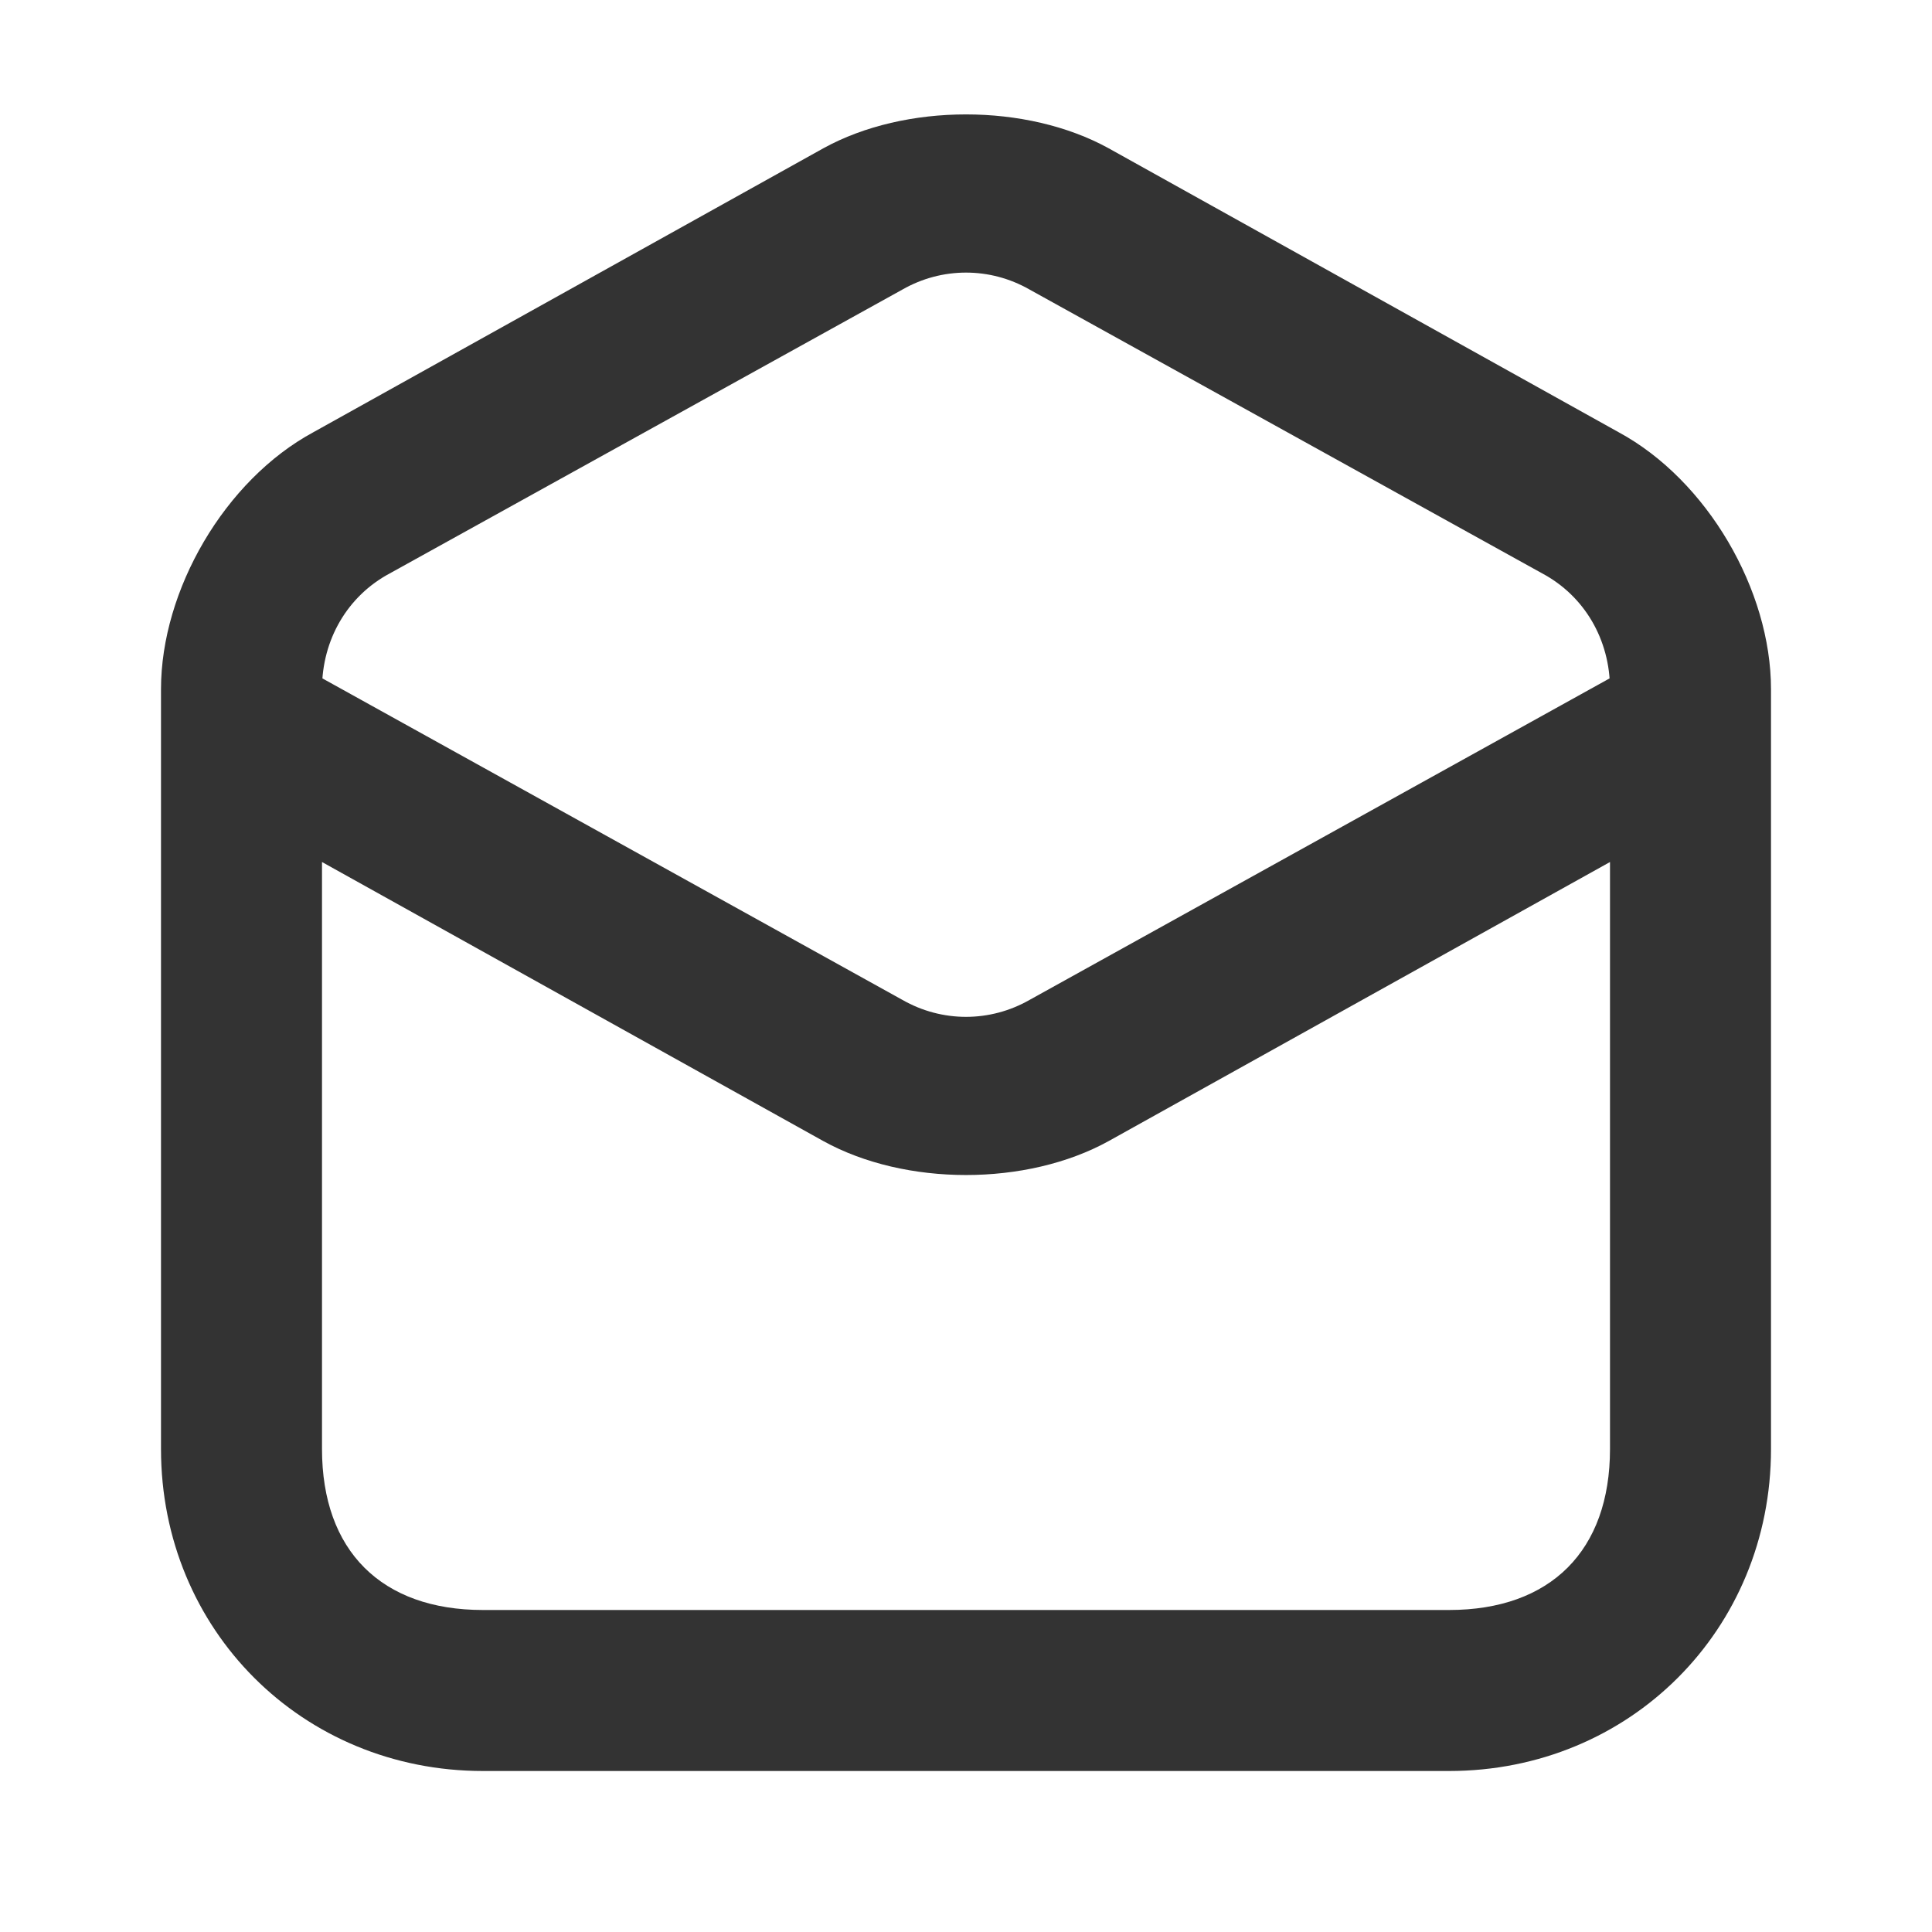 <svg width="24" height="24" viewBox="0 0 24 24" fill="none" xmlns="http://www.w3.org/2000/svg">
<path d="M3.895 5.368C2.789 5.965 2 7.333 2 8.561V18C2 20.246 3.754 22 6 22H18C20.246 22 22 20.246 22 18V8.561C22 7.333 21.21 5.965 20.105 5.368L13.772 1.842C12.754 1.281 11.246 1.281 10.228 1.842L3.895 5.368ZM4.842 7.123L11.21 3.597C11.702 3.316 12.298 3.316 12.79 3.597L19.158 7.123C19.684 7.404 20 7.947 20 8.561V18C20 19.263 19.263 20 18 20H6C4.737 20 4 19.263 4 18V8.561C4 7.947 4.316 7.404 4.842 7.123ZM22 9.316C22 8.368 21.035 7.825 20.228 8.298L12.79 12.421C12.298 12.702 11.702 12.702 11.21 12.421L3.772 8.298C2.965 7.825 2 8.368 2 9.316V18C2 20.246 3.754 22 6 22H18C20.246 22 22 20.246 22 18V9.316ZM20 9.316V18C20 19.263 19.263 20 18 20H6C4.737 20 4 19.263 4 18V9.316C4 9.509 3.842 9.842 3.421 10.386L10.228 14.175C11.246 14.737 12.754 14.737 13.772 14.175L20.579 10.386C20.158 9.842 20 9.509 20 9.316Z" fill="#333333"/>
</svg>
